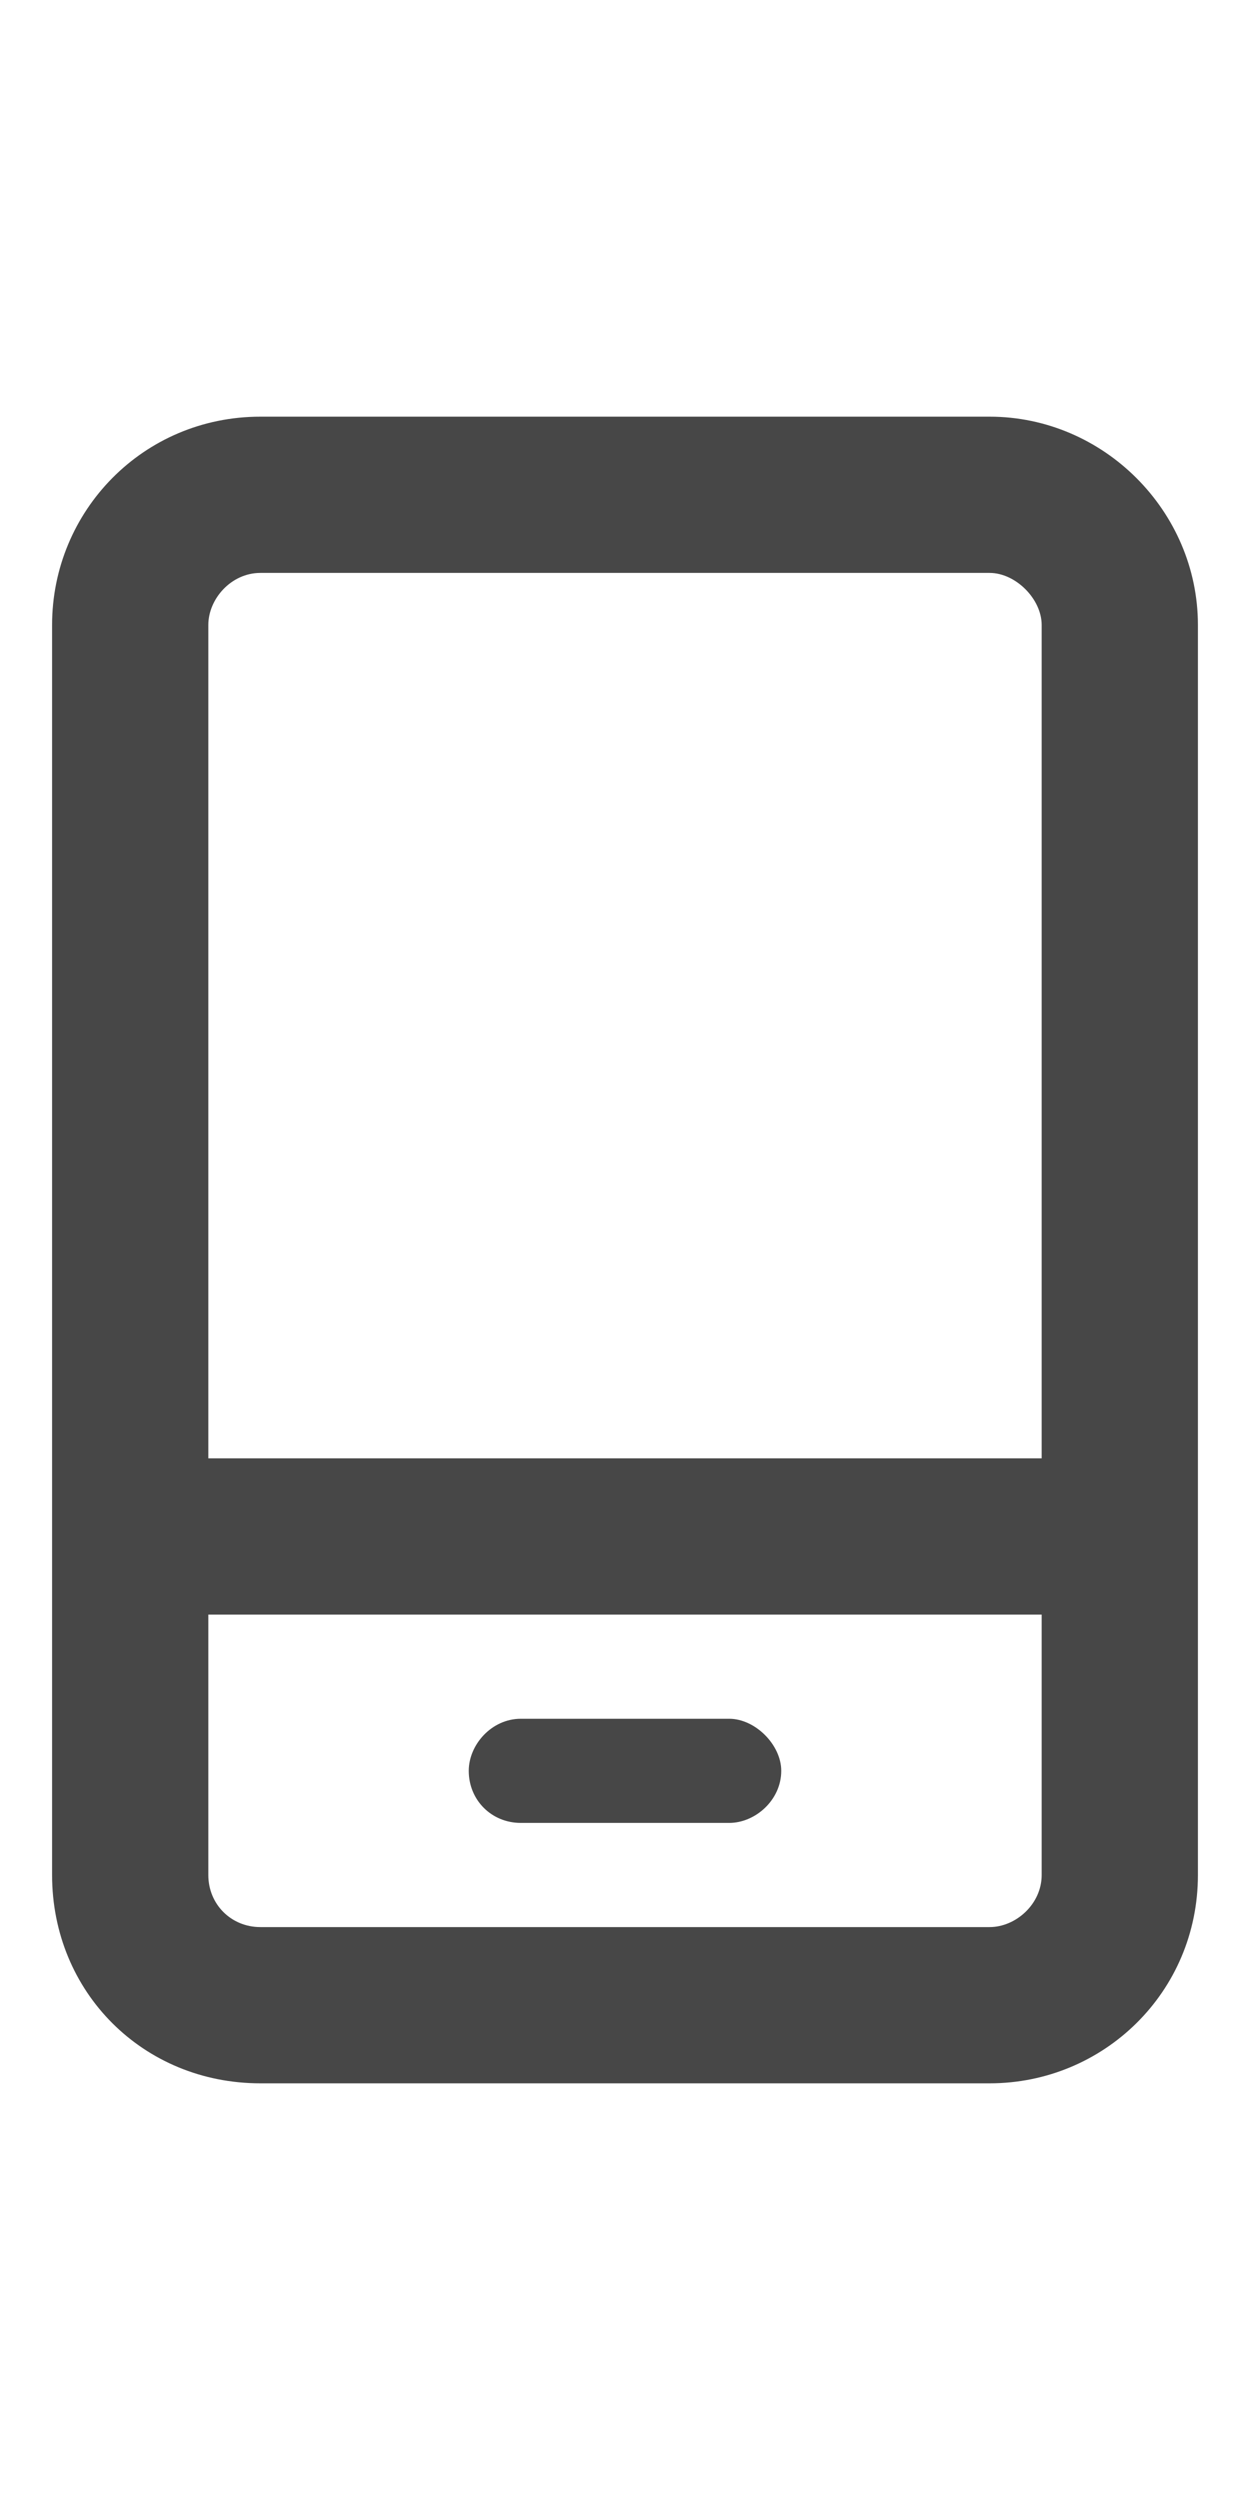 <svg width="18" height="36" viewBox="0 0 18 36" fill="none" xmlns="http://www.w3.org/2000/svg">
<g id="label-paired / xl / mobile-screen-button-xl / bold" clip-path="url(#clip0_2556_19604)">
<path id="icon" d="M3 27C3 27.422 3.328 27.75 3.75 27.75H14.25C14.625 27.75 15 27.422 15 27V23.25H3V27ZM3 21H15V9C15 8.625 14.625 8.25 14.25 8.25H3.75C3.328 8.25 3 8.625 3 9V21ZM0.75 9C0.75 7.359 2.062 6 3.75 6H14.25C15.891 6 17.25 7.359 17.25 9V27C17.25 28.688 15.891 30 14.25 30H3.75C2.062 30 0.75 28.688 0.75 27V9ZM7.5 24.75H10.5C10.875 24.75 11.25 25.125 11.25 25.5C11.25 25.922 10.875 26.25 10.5 26.25H7.5C7.078 26.25 6.75 25.922 6.75 25.5C6.75 25.125 7.078 24.75 7.5 24.75Z" fill="black" fill-opacity="0.72"/>
</g>
<defs>
<clipPath id="clip0_2556_19604">
<rect width="18" height="36" fill="white"/>
</clipPath>
</defs>
</svg>
